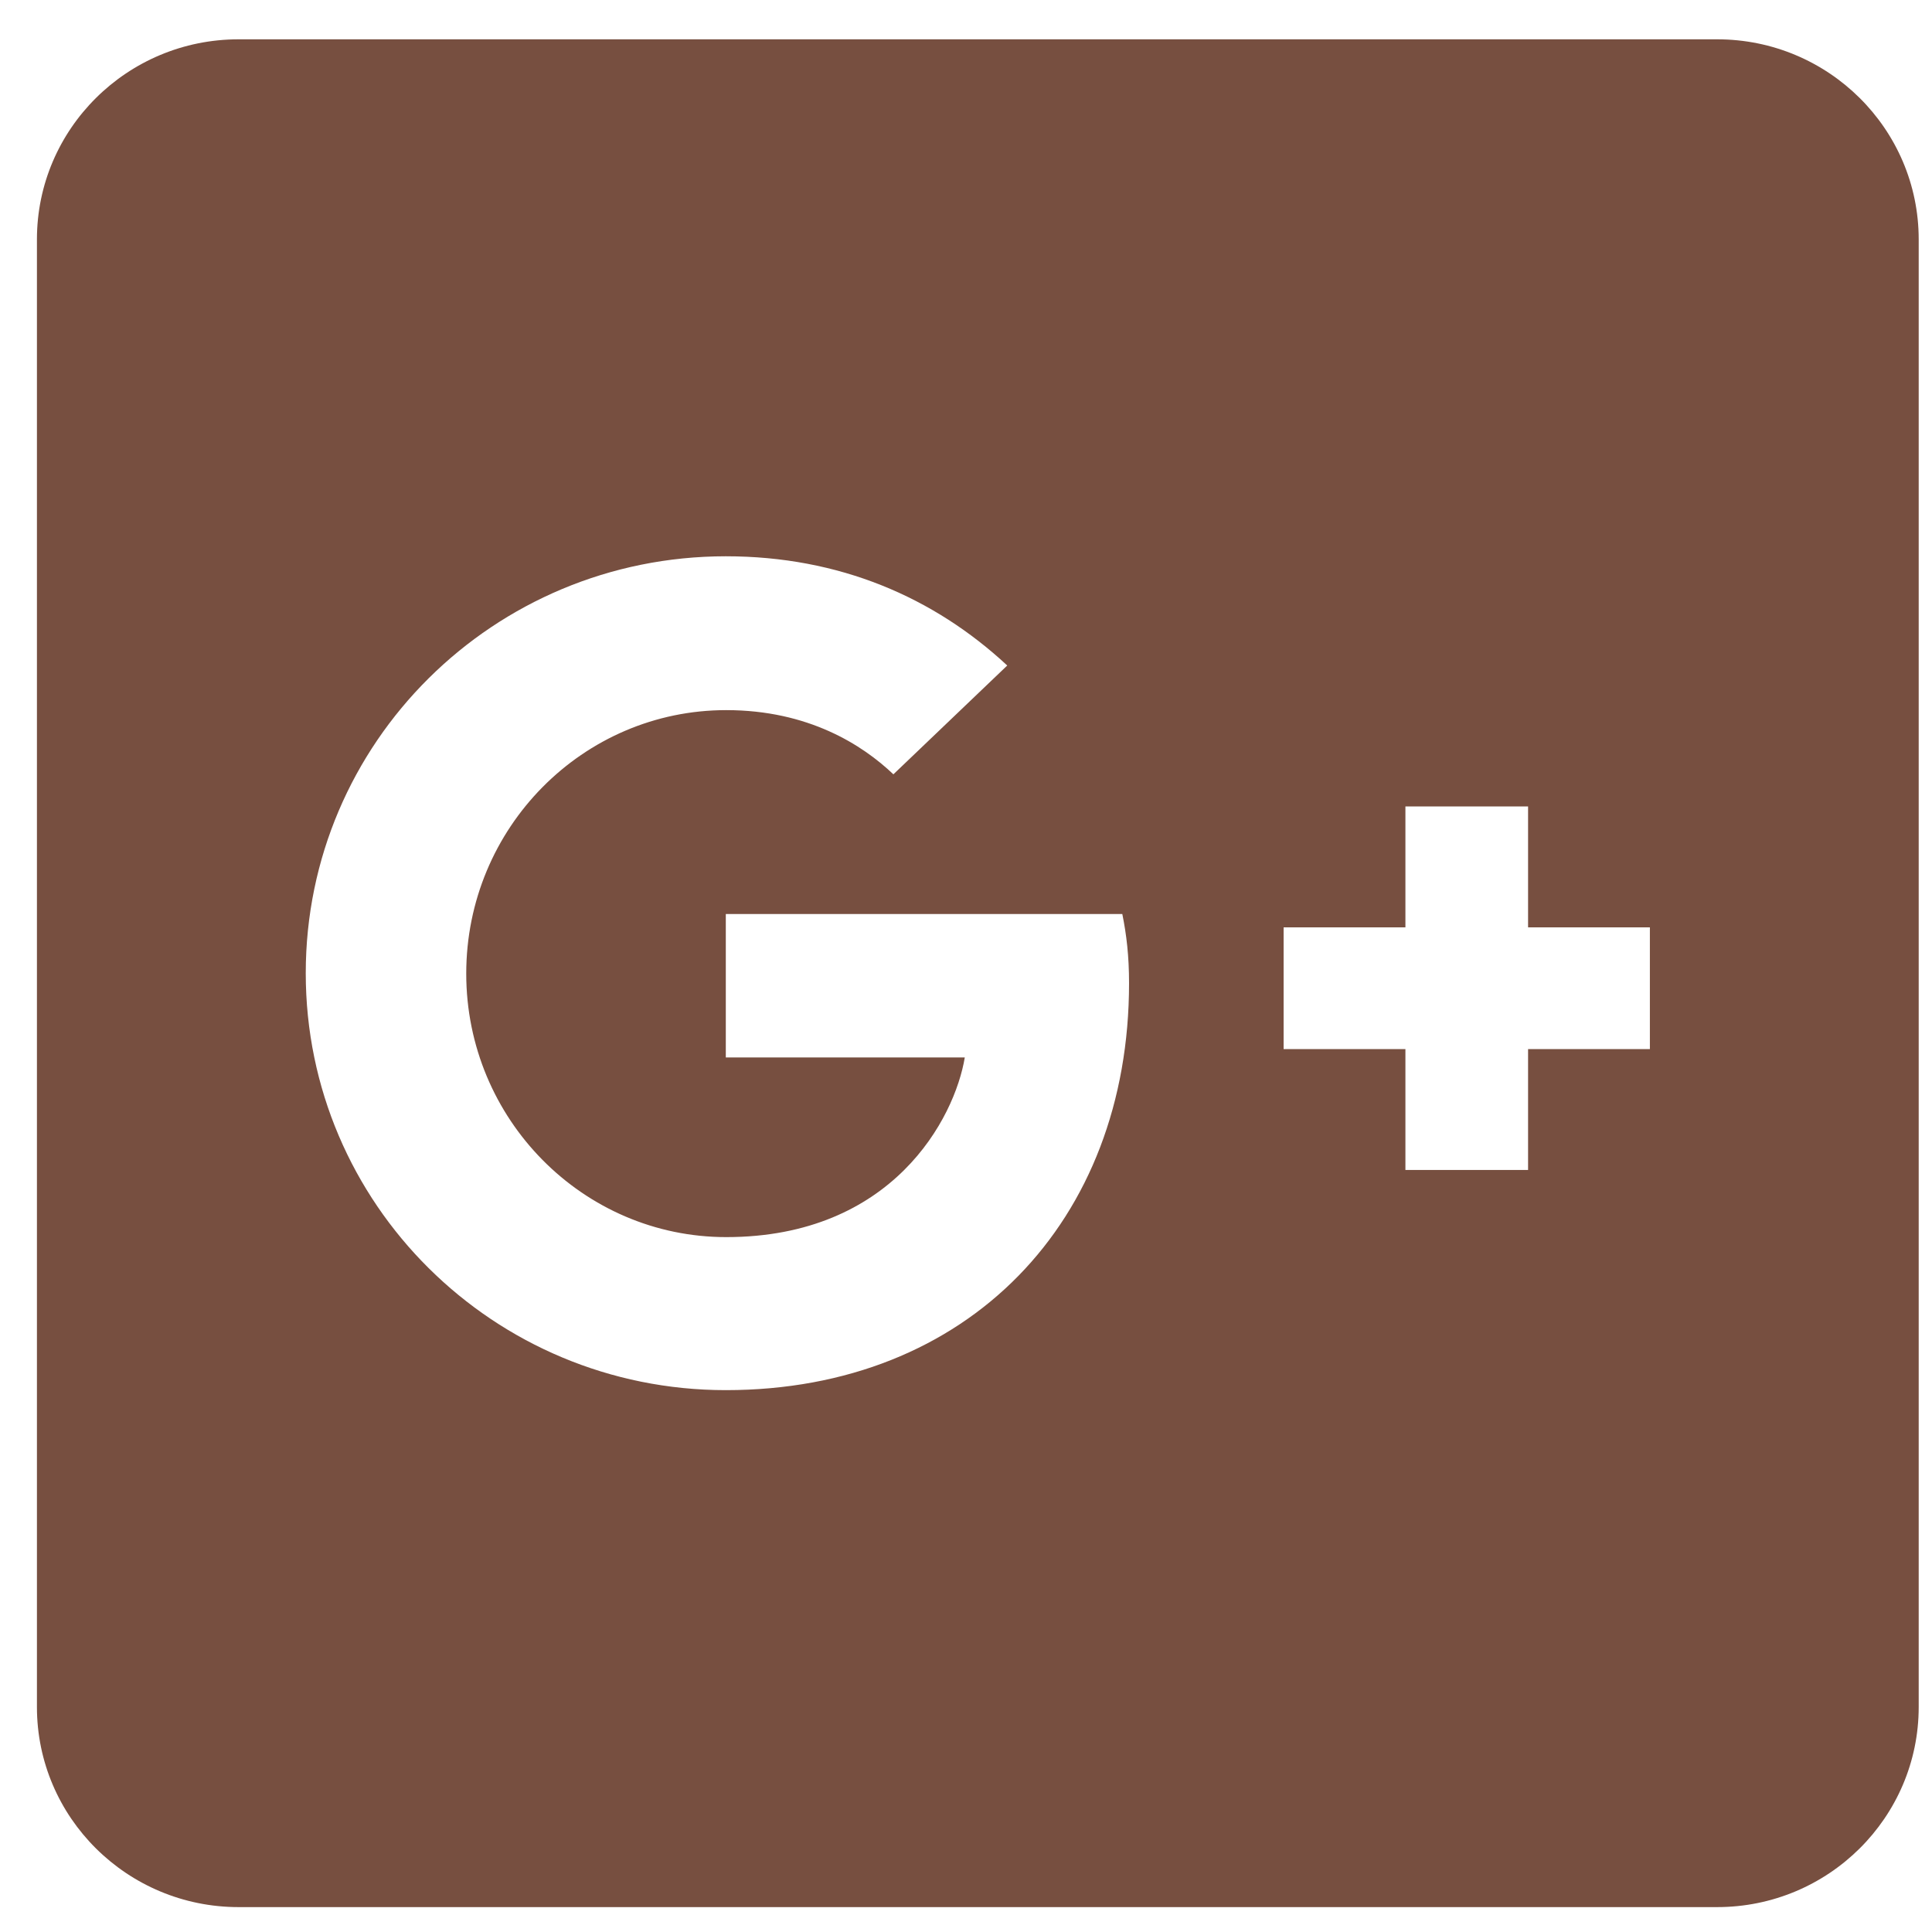 <svg width="43" height="43" viewBox="0 0 43 43" fill="none" xmlns="http://www.w3.org/2000/svg">
<path d="M38.217 0.875H5.31C2.832 0.875 0.822 2.87 0.822 5.329V37.992C0.822 40.451 2.832 42.446 5.31 42.446H38.217C40.694 42.446 42.704 40.451 42.704 37.992V5.329C42.704 2.87 40.694 0.875 38.217 0.875ZM16.154 30.94C10.984 30.94 6.805 26.792 6.805 21.66C6.805 16.529 10.984 12.381 16.154 12.381C18.678 12.381 20.782 13.291 22.418 14.812L19.884 17.234C19.192 16.575 17.986 15.805 16.163 15.805C12.976 15.805 10.377 18.422 10.377 21.67C10.377 24.908 12.976 27.534 16.163 27.534C19.865 27.534 21.249 24.89 21.473 23.535H16.154V20.343H24.979C25.073 20.807 25.129 21.28 25.129 21.883C25.129 27.181 21.548 30.94 16.154 30.94ZM36.721 23.349H34.01V26.04H31.28V23.349H28.569V20.64H31.28V17.949H34.01V20.64H36.721V23.349Z" fill="#774F40"/>
</svg>
